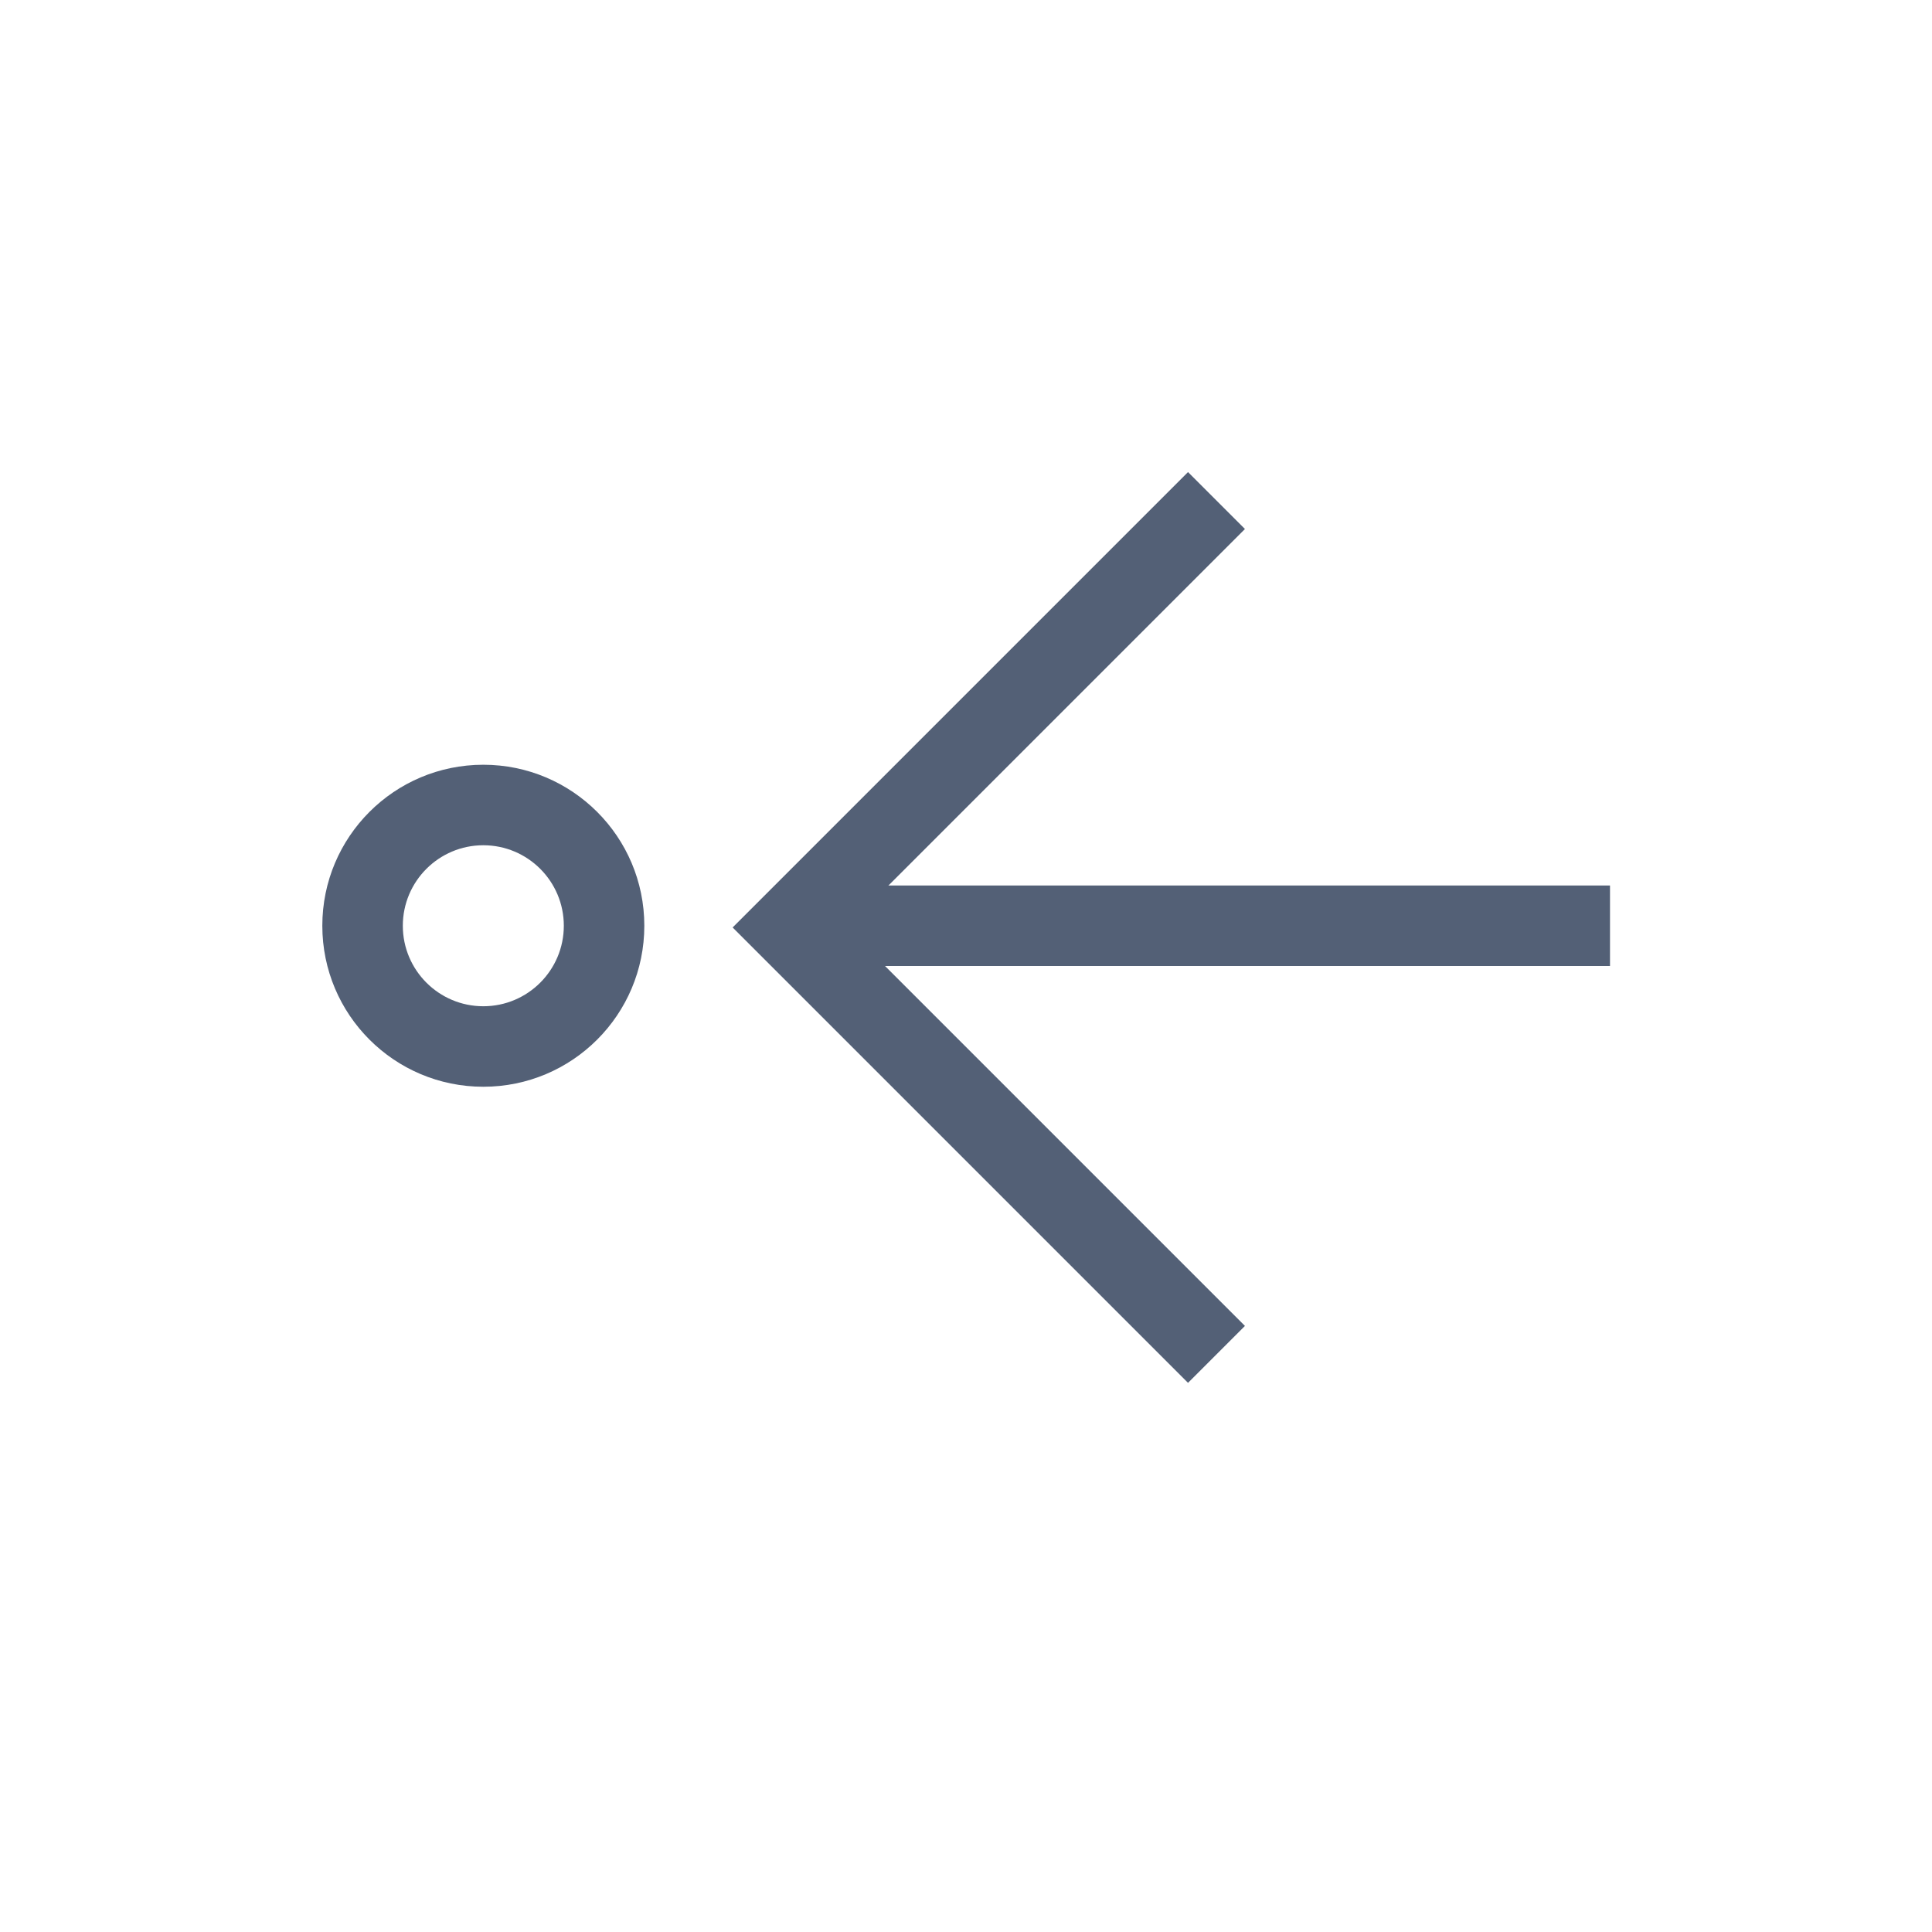 <svg xmlns="http://www.w3.org/2000/svg" width="24" height="24" viewBox="0 0 24 24">
  <g fill="#536076" transform="rotate(90 7.5 12.5)">
    <path d="M6.5,12.996 C5.948,12.996 5.5,13.444 5.5,13.996 C5.5,14.548 5.948,14.996 6.5,14.996 C7.052,14.996 7.5,14.548 7.5,13.996 C7.5,13.444 7.052,12.996 6.5,12.996 Z M6.5,11.996 C7.605,11.996 8.5,12.891 8.5,13.996 C8.5,15.101 7.605,15.996 6.5,15.996 C5.395,15.996 4.5,15.101 4.5,13.996 C4.5,12.892 5.395,11.996 6.5,11.996 Z"/>
    <g transform="rotate(-90 6 6)">
      <rect width="10" height="1" x="2" y="6"/>
      <path d="M3.611,2.168 L3.611,9.168 L10.611,9.168 L10.611,10.168 L2.611,10.168 L2.611,2.168 L3.611,2.168 Z" transform="rotate(45 6.258 6.522)"/>
    </g>
  </g>
</svg>
